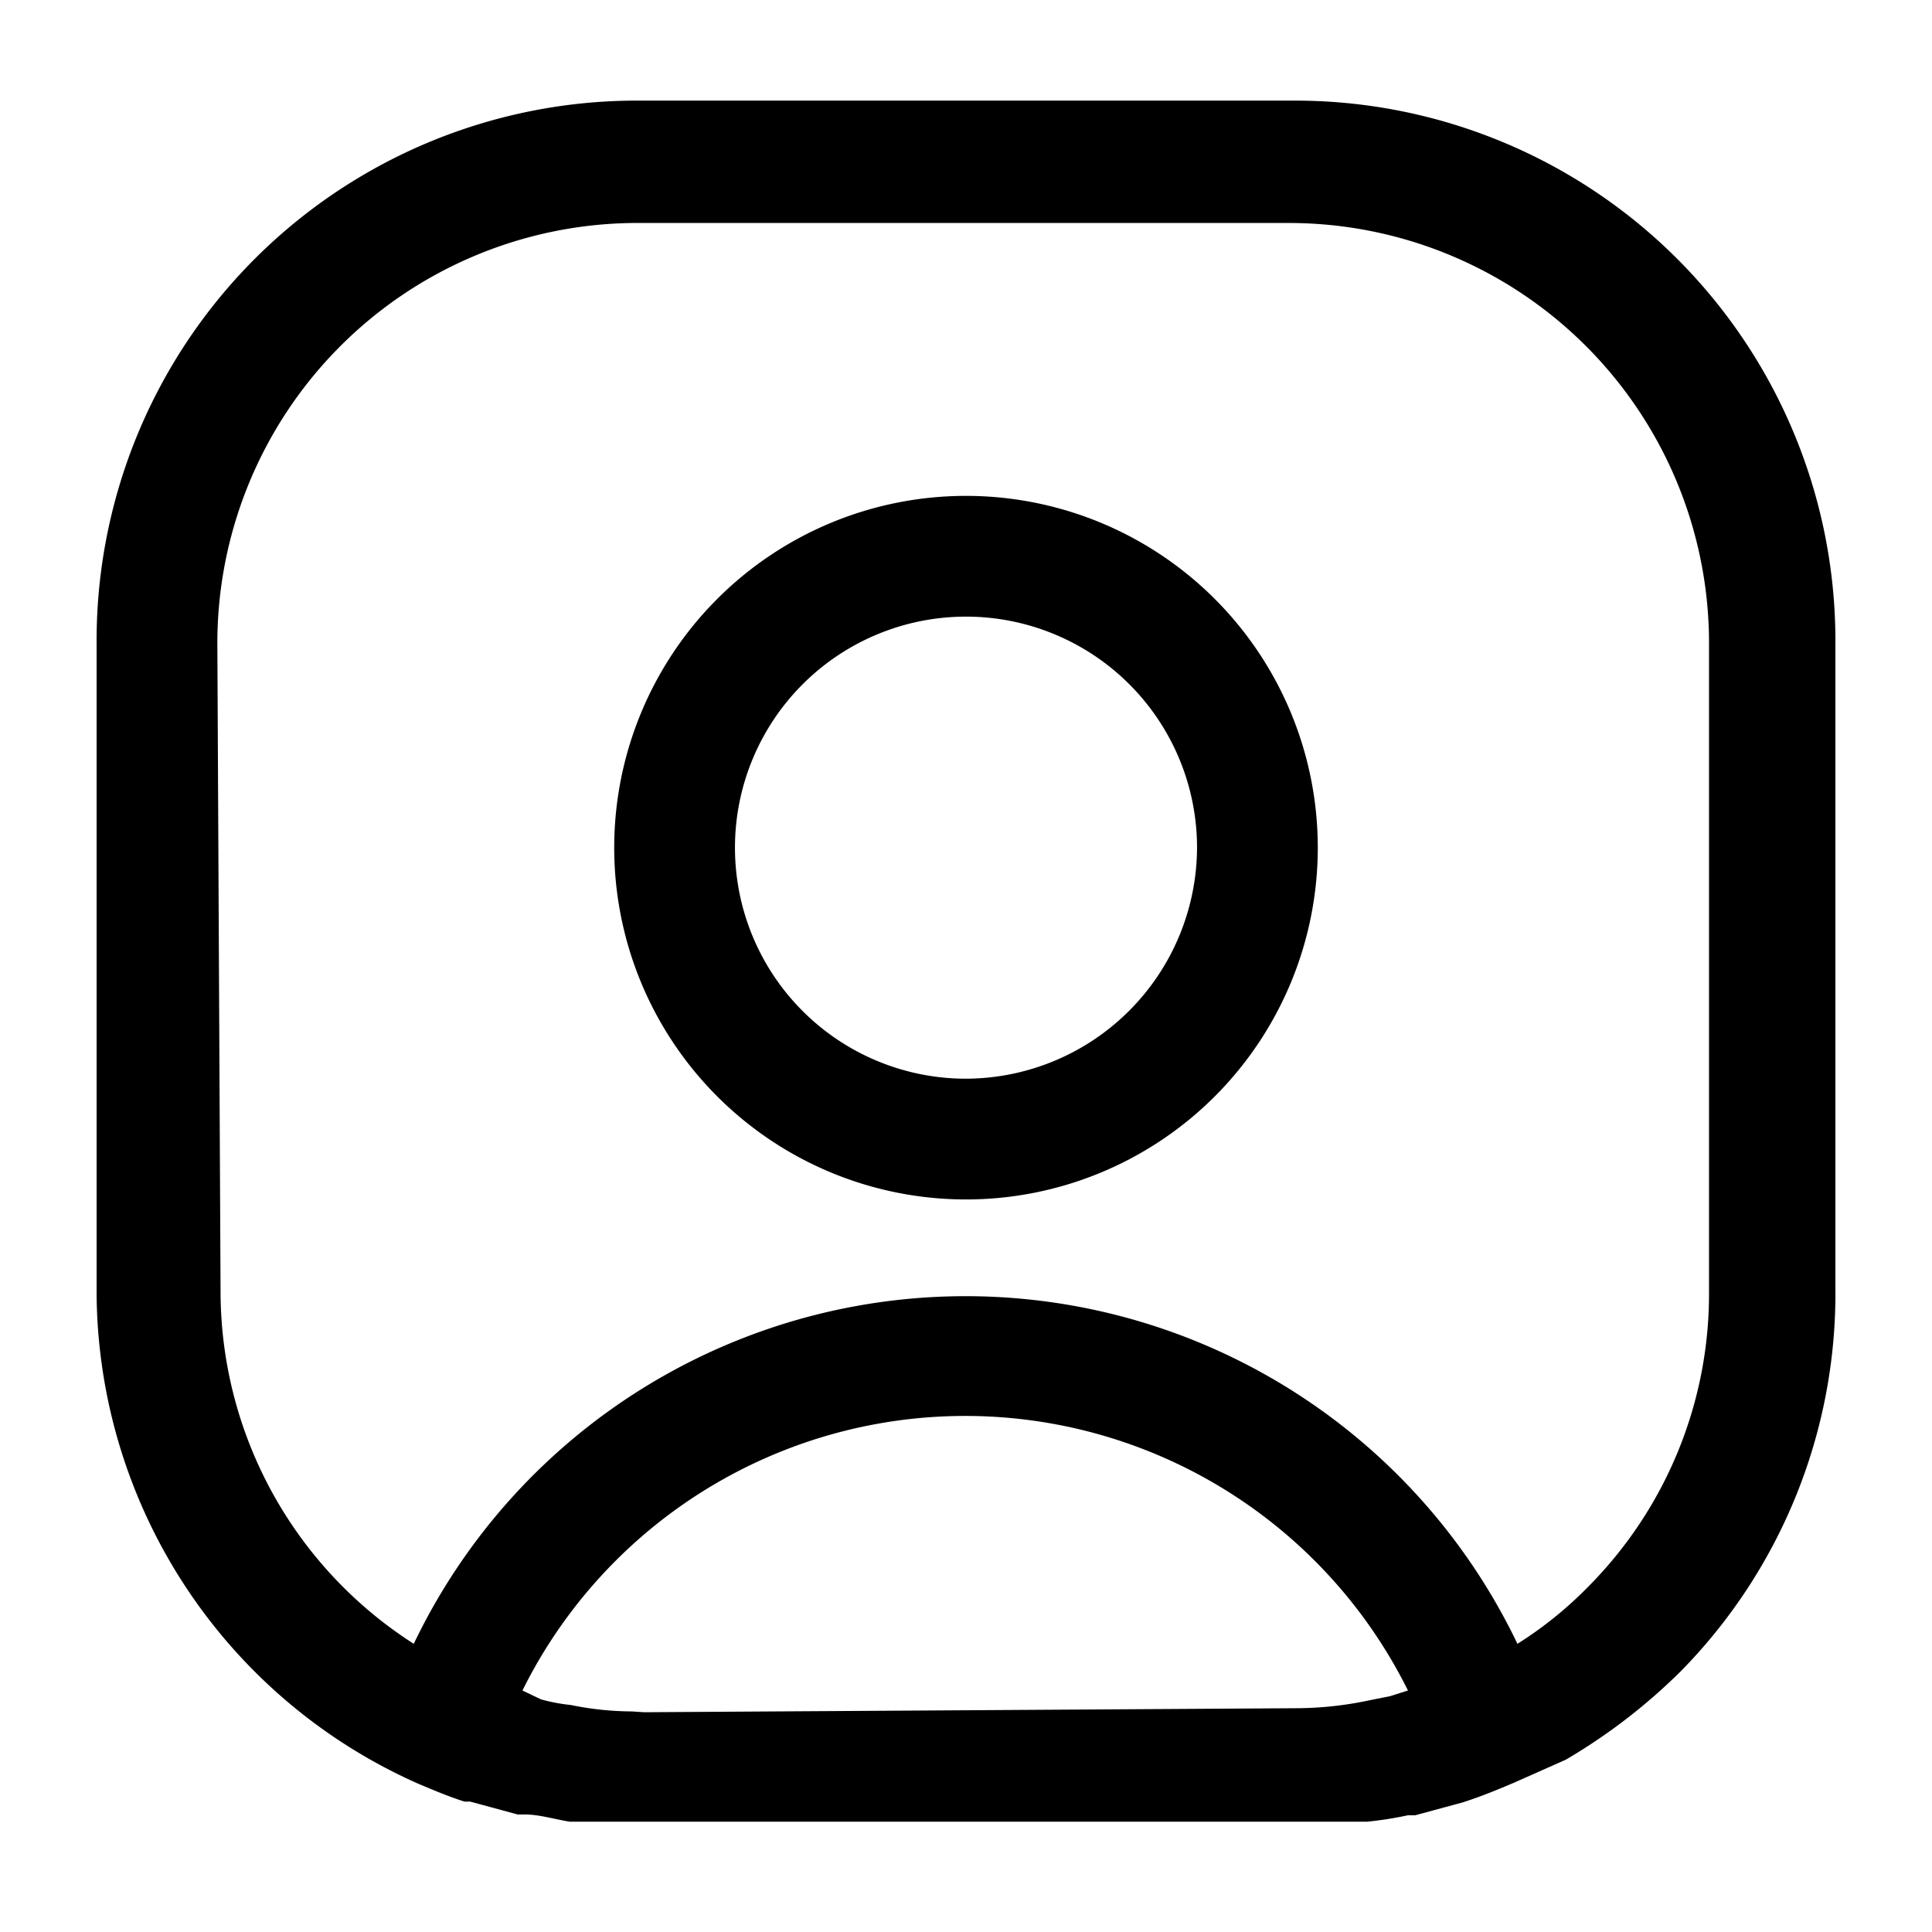 <svg xmlns="http://www.w3.org/2000/svg" viewBox="0 0 24 24"><g id="users"><path id="user-square" d="M22.8,16l0-8.08a6.71,6.71,0,0,0-6.71-6.67h0l-8.14,0A6.71,6.71,0,0,0,1.2,8l0,8.08a6.71,6.71,0,0,0,4,6.08h0c.19.08.38.16.57.22l.07,0,.59.16.09,0c.18,0,.37.06.56.09l.12,0c.21,0,.43,0,.65,0H8l8.14,0c.22,0,.45,0,.67,0l.17,0a4.5,4.5,0,0,0,.51-.08l.09,0,.59-.16h0c.22-.07.44-.16.65-.25l.63-.28v0a7.17,7.17,0,0,0,1.43-1.1A6.69,6.69,0,0,0,22.8,16ZM7.85,21.26a3.84,3.84,0,0,1-.76-.08,2.2,2.2,0,0,1-.37-.07L6.49,21a6.14,6.14,0,0,1,11,0l-.22.07-.25.05a4.43,4.43,0,0,1-.9.1L8,21.27Zm11-.84a7.6,7.6,0,0,0-13.71,0,5.2,5.2,0,0,1-2.4-4.34L2.7,8A5.22,5.22,0,0,1,7.88,2.77l8.14,0h0a5.22,5.22,0,0,1,5.21,5.18l0,8.08a5.16,5.16,0,0,1-1.51,3.69A4.79,4.79,0,0,1,18.85,20.42ZM12,6.16a4.37,4.37,0,1,0,4.37,4.37A4.37,4.37,0,0,0,12,6.16Zm0,7.24a2.87,2.87,0,1,1,2.87-2.87A2.88,2.88,0,0,1,12,13.4Z"/></g></svg>